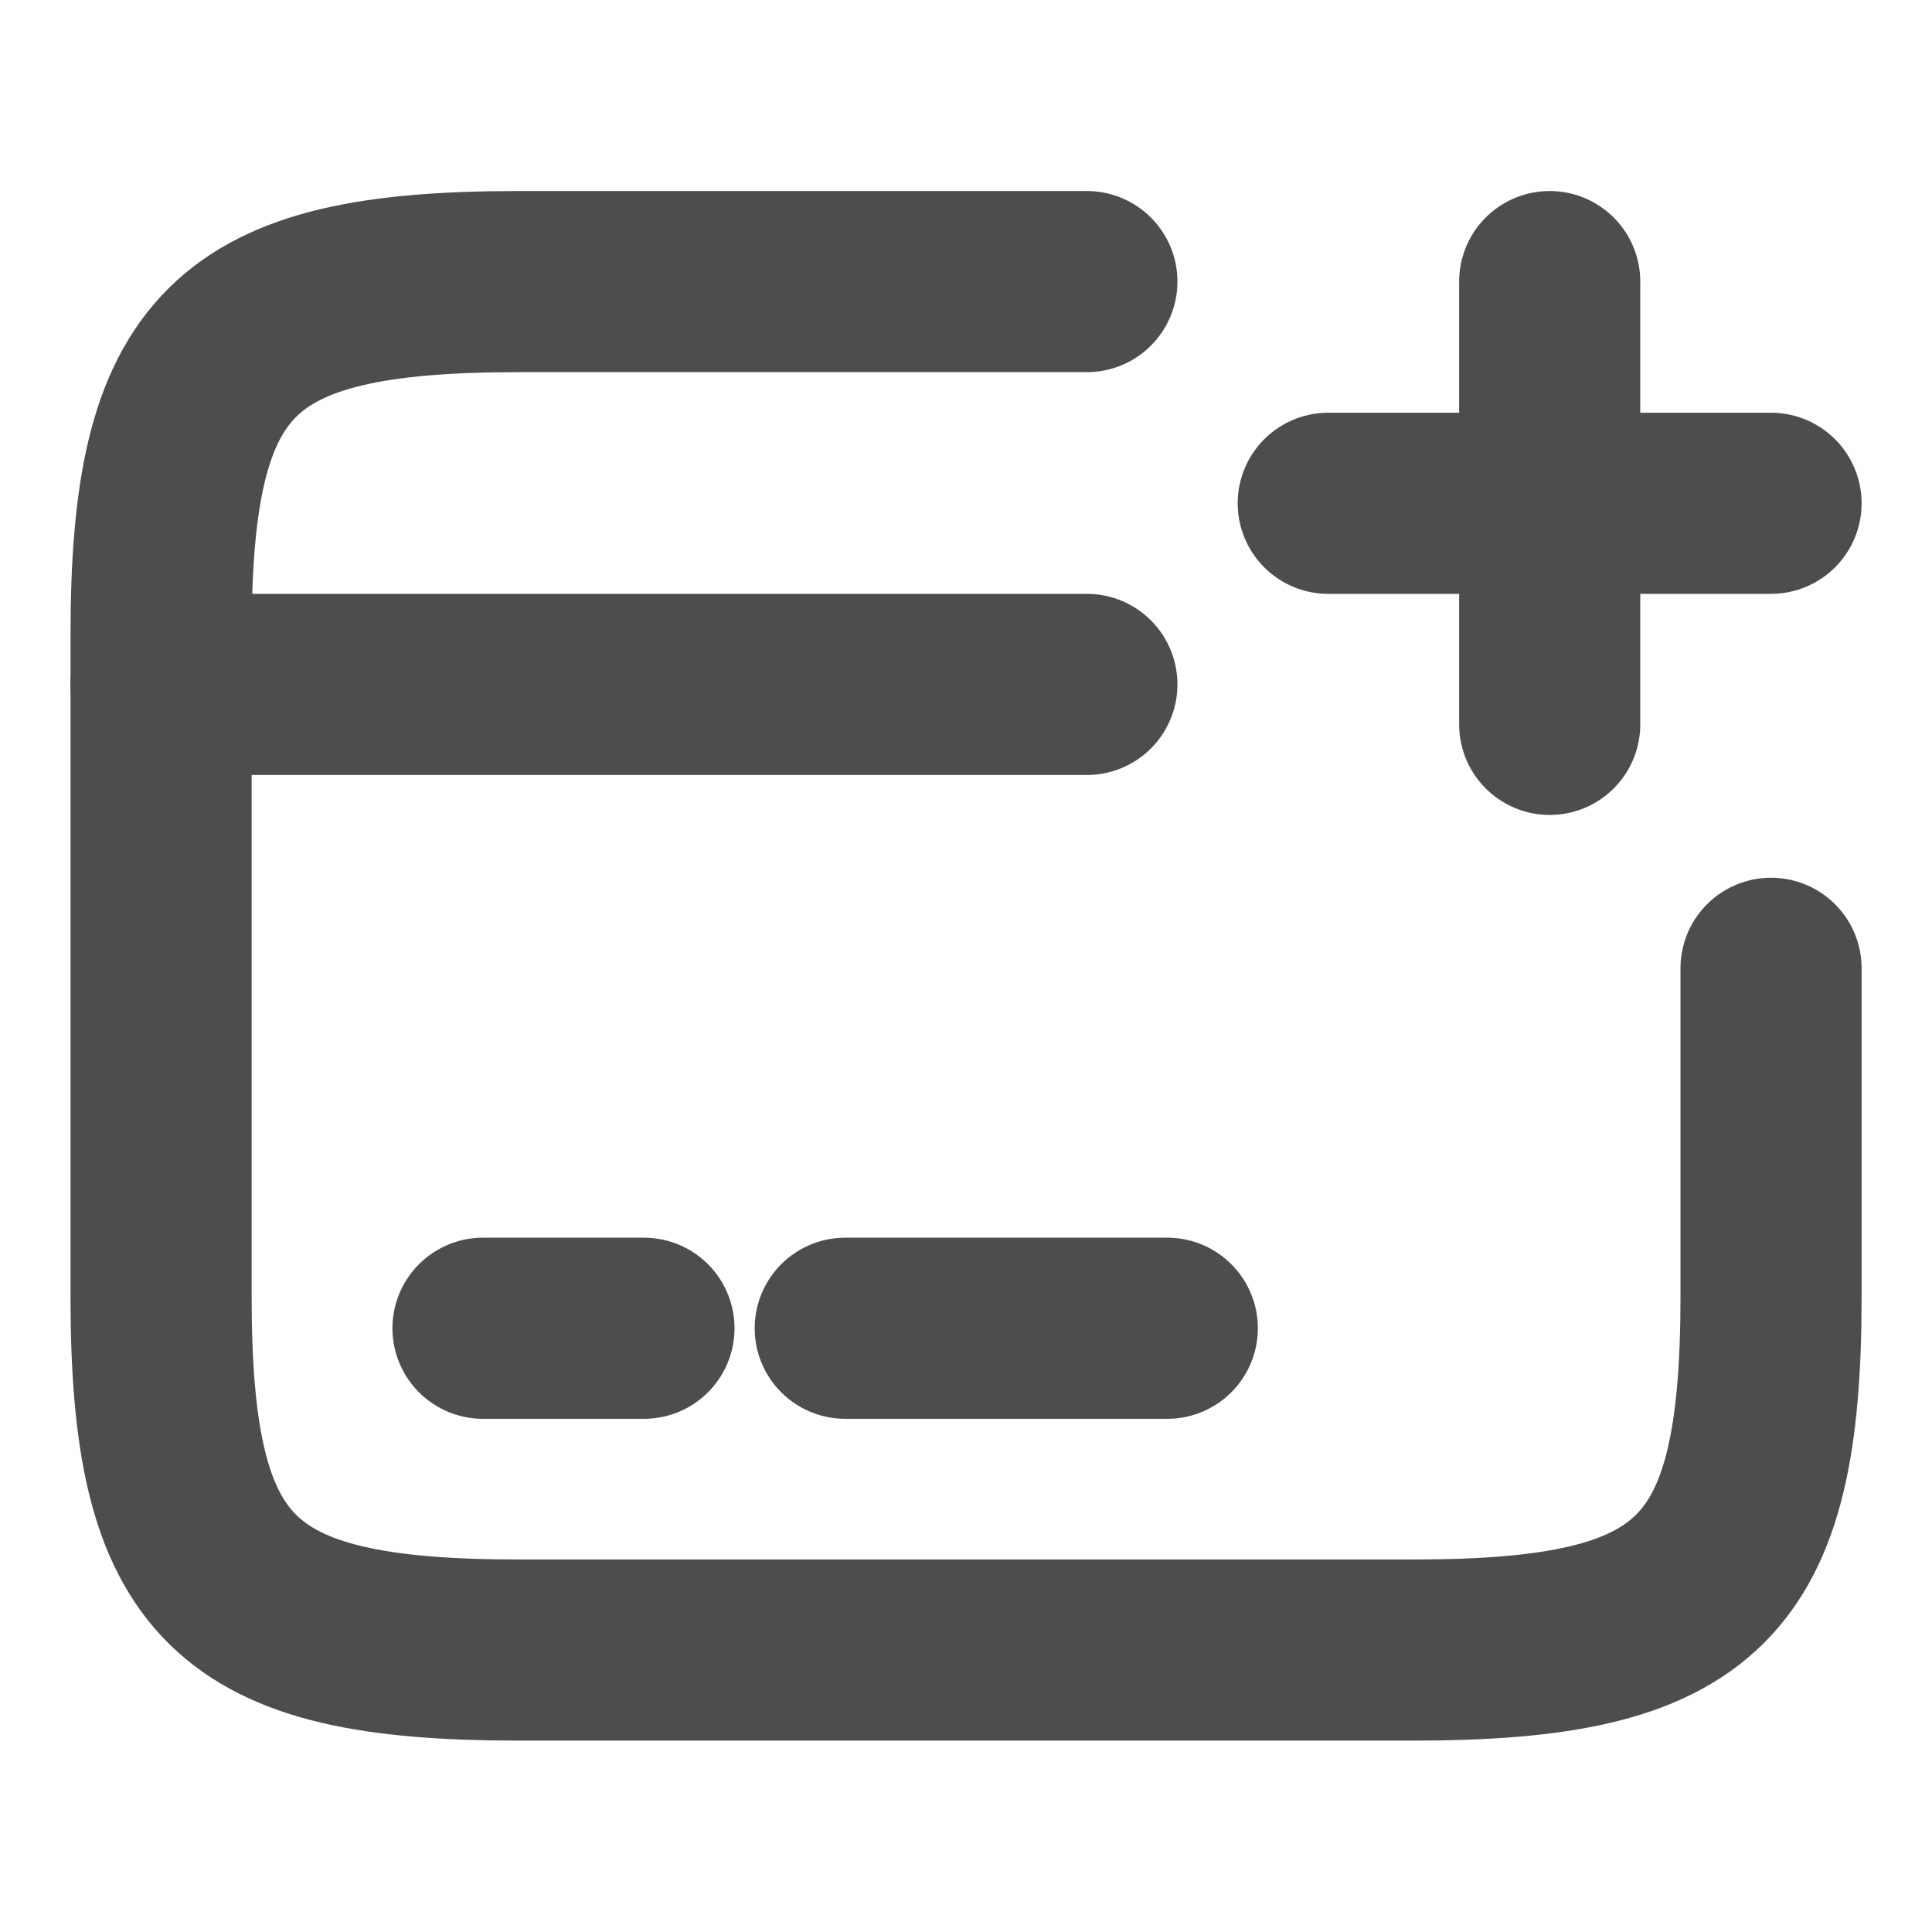 <svg width="16" height="16" viewBox="0 0 16 16" fill="none" xmlns="http://www.w3.org/2000/svg">
<path d="M1.334 5.668H9.001" stroke="#4D4D4D" stroke-width="1.5" stroke-miterlimit="10" stroke-linecap="round" stroke-linejoin="round"/>
<path d="M4 11H5.333" stroke="#4D4D4D" stroke-width="1.5" stroke-miterlimit="10" stroke-linecap="round" stroke-linejoin="round"/>
<path d="M7 11H9.667" stroke="#4D4D4D" stroke-width="1.5" stroke-miterlimit="10" stroke-linecap="round" stroke-linejoin="round"/>
<path d="M14.667 8.019V10.739C14.667 13.079 14.074 13.665 11.707 13.665H4.294C1.927 13.665 1.334 13.079 1.334 10.739V5.259C1.334 2.919 1.927 2.332 4.294 2.332H9.001" stroke="#4D4D4D" stroke-width="1.5" stroke-linecap="round" stroke-linejoin="round"/>
<path d="M11 4.168H14.667" stroke="#4D4D4D" stroke-width="1.5" stroke-linecap="round"/>
<path d="M12.834 5.999V2.332" stroke="#4D4D4D" stroke-width="1.5" stroke-linecap="round"/>
</svg>
